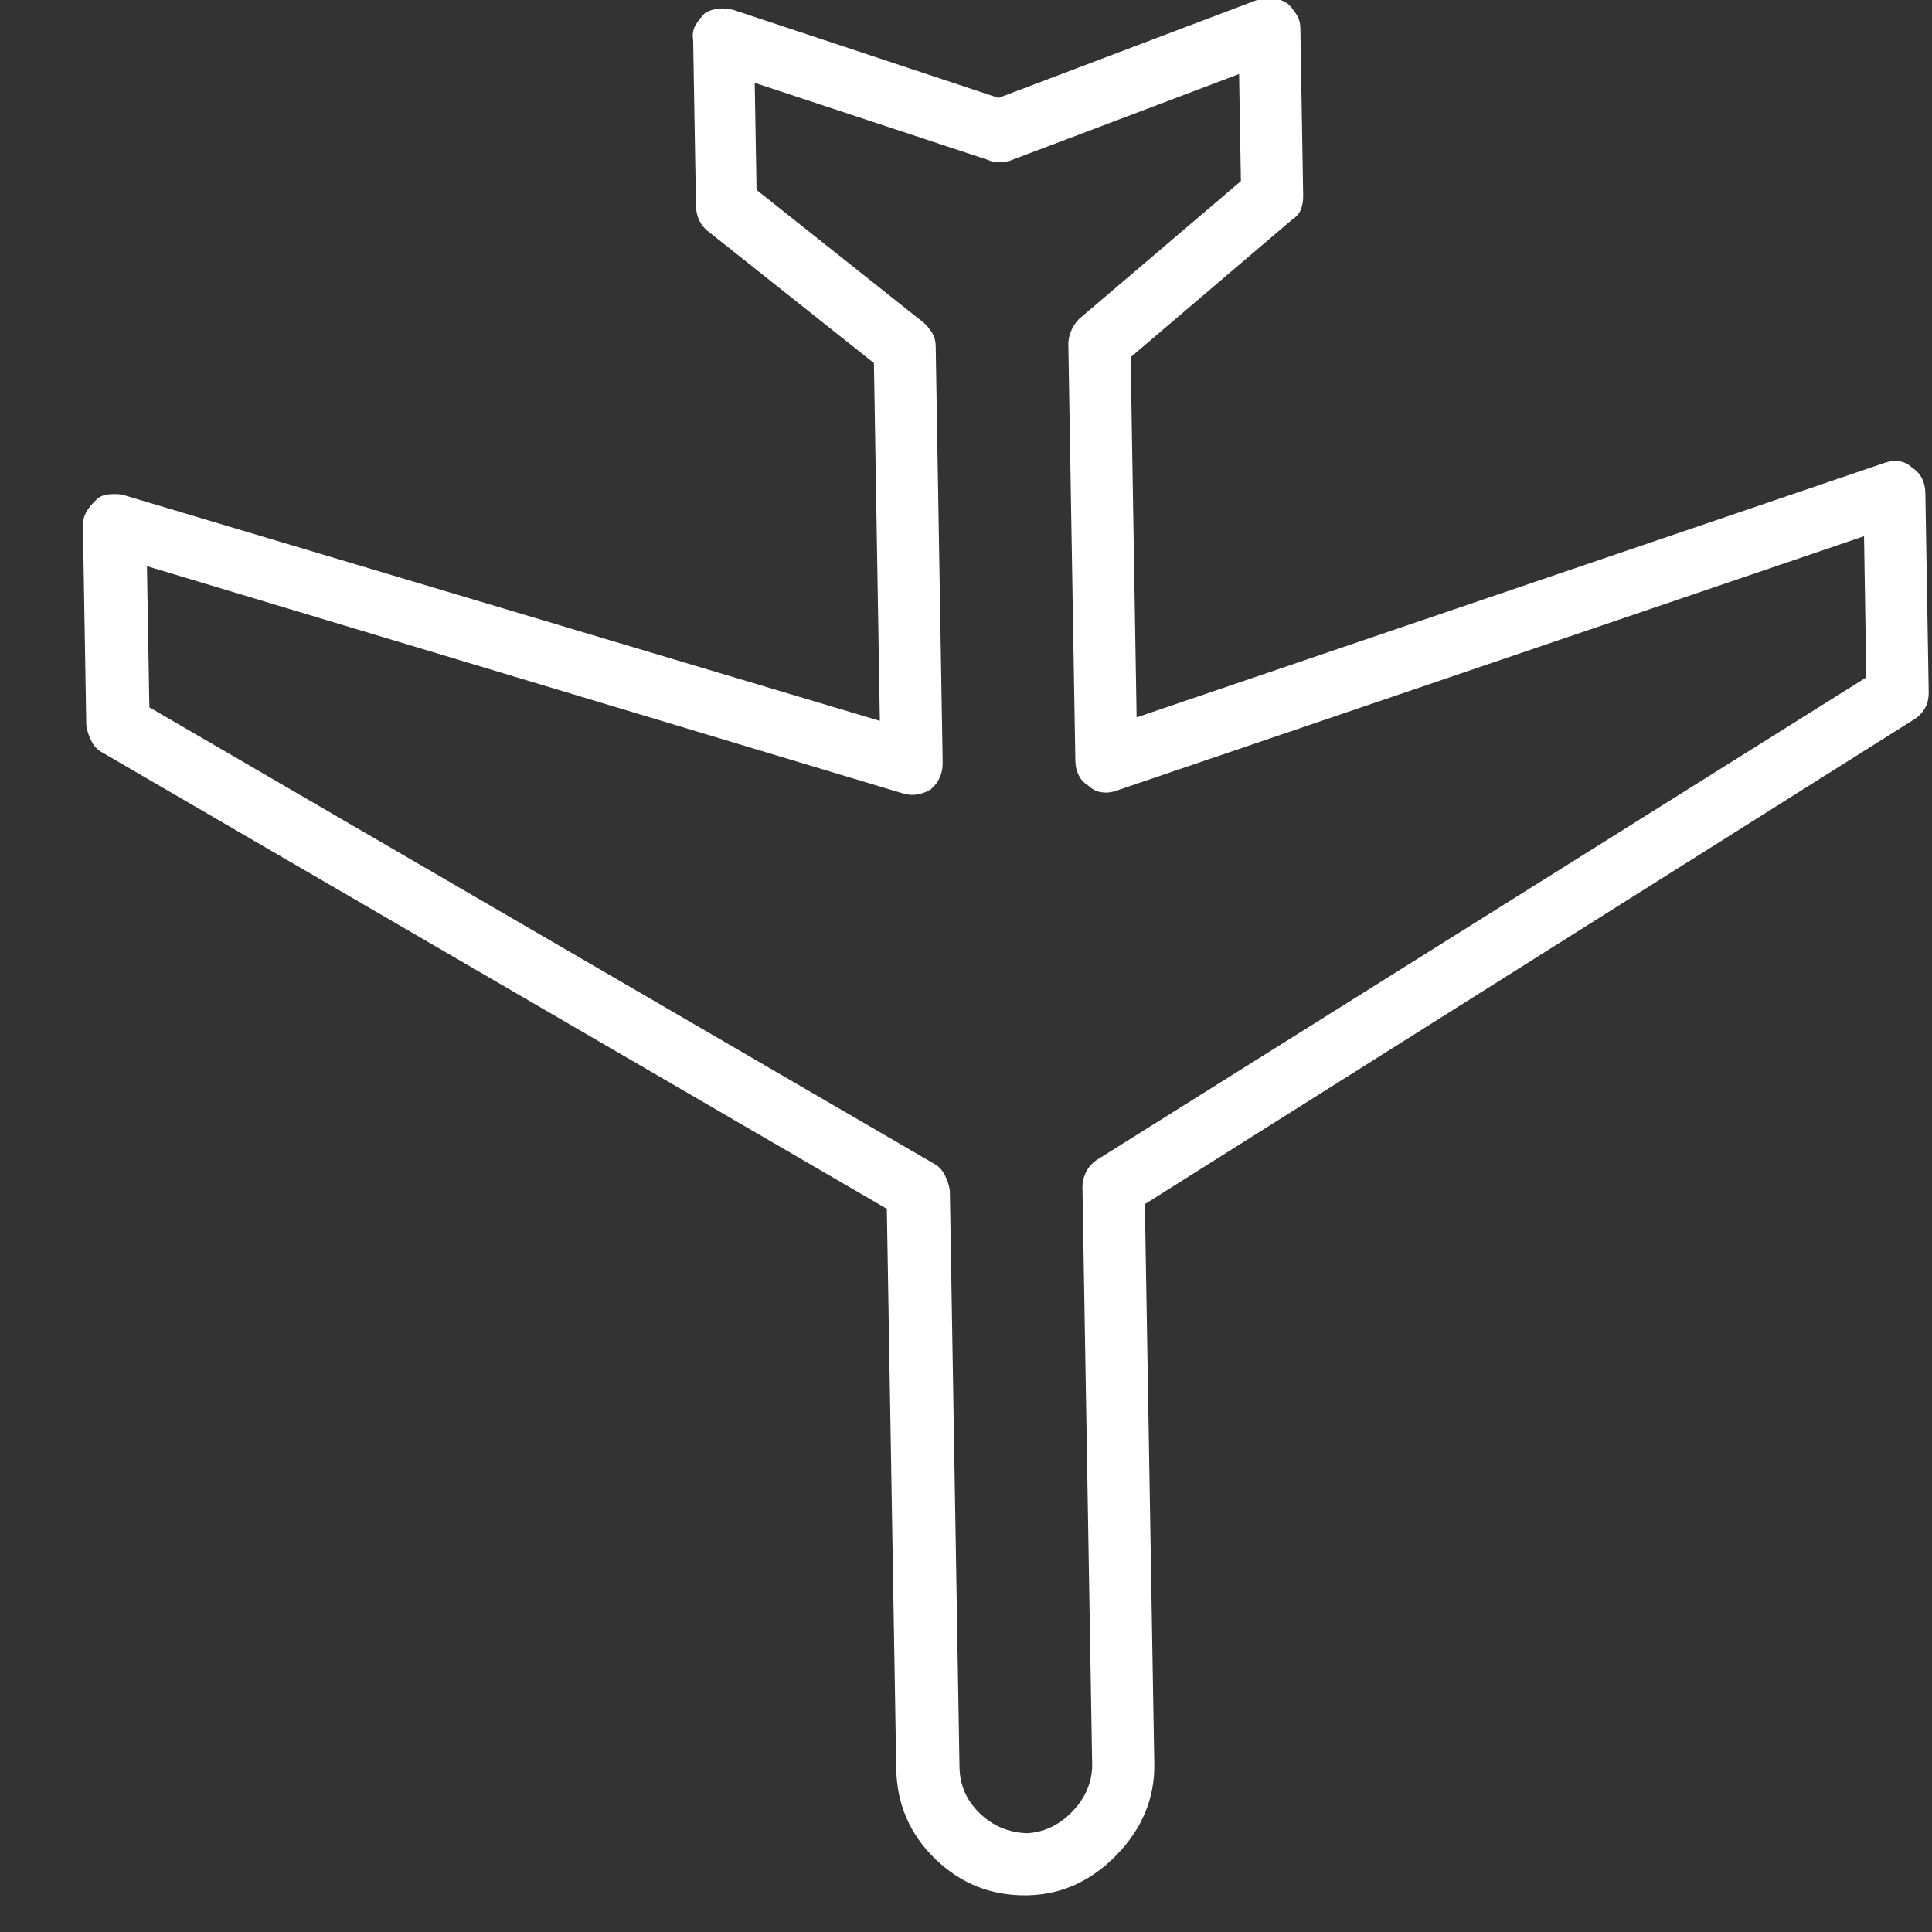 <?xml version="1.0" encoding="UTF-8" standalone="no"?>
<svg width="23px" height="23px" viewBox="0 0 23 23" version="1.1" xmlns="http://www.w3.org/2000/svg" xmlns:xlink="http://www.w3.org/1999/xlink" xmlns:sketch="http://www.bohemiancoding.com/sketch/ns">
    <rect x="0" y="0" width="23" height="23" fill="#333333" stroke="none"/>
    <!-- Generator: Sketch 3.4.3 (16044) - http://www.bohemiancoding.com/sketch -->
    <title>Shape</title>
    <desc>Created with Sketch.</desc>
    <defs></defs>
    <g id="Page-1" stroke="none" stroke-width="1" fill="none" fill-rule="evenodd" sketch:type="MSPage">
        <g id="HoboJet_Homepage" sketch:type="MSArtboardGroup" transform="translate(-708, -682)" fill="#FFFFFF">
            <g id="Header" sketch:type="MSLayerGroup" transform="translate(0, -1)">
                <g id="Scroll-Down" transform="translate(705, 677.099)" sketch:type="MSShapeGroup">
                    <path d="M24.549,5.423 C24.262,5.137 23.9,4.993 23.462,4.993 C23.025,4.993 22.662,5.137 22.375,5.423 L17.659,10.133 L7.141,7.553 C7.086,7.539 7.028,7.539 6.966,7.553 C6.905,7.567 6.847,7.601 6.792,7.655 L5.111,9.334 C5.07,9.375 5.039,9.423 5.018,9.478 C4.998,9.532 4.995,9.594 5.008,9.662 C5.008,9.717 5.025,9.768 5.059,9.816 C5.094,9.863 5.138,9.901 5.193,9.928 L13.559,14.229 L10.524,17.259 L8.002,17.013 C7.947,17 7.896,17.003 7.848,17.024 C7.8,17.044 7.756,17.075 7.715,17.116 L6.3,18.529 C6.259,18.57 6.232,18.617 6.218,18.672 C6.204,18.727 6.197,18.781 6.197,18.836 C6.211,18.904 6.235,18.962 6.269,19.01 C6.303,19.058 6.348,19.095 6.403,19.123 L9.396,20.535 L10.831,23.525 C10.859,23.58 10.896,23.628 10.944,23.668 C10.992,23.709 11.043,23.737 11.098,23.75 C11.166,23.75 11.228,23.744 11.283,23.73 C11.337,23.716 11.385,23.682 11.426,23.628 L12.82,22.235 C12.861,22.194 12.892,22.15 12.913,22.102 C12.933,22.054 12.943,22.003 12.943,21.948 L12.697,19.409 L15.712,16.399 L20.038,24.754 C20.065,24.795 20.103,24.836 20.151,24.877 C20.199,24.918 20.25,24.938 20.304,24.938 L20.335,24.938 L20.366,24.938 C20.407,24.938 20.451,24.931 20.499,24.918 C20.547,24.904 20.592,24.877 20.633,24.836 L22.314,23.157 C22.355,23.102 22.386,23.044 22.406,22.982 C22.427,22.921 22.43,22.863 22.416,22.808 L19.833,12.304 L24.549,7.594 C24.85,7.294 25,6.932 25,6.509 C25,6.085 24.85,5.724 24.549,5.423 L24.549,5.423 Z M24.016,7.062 L19.156,11.915 C19.115,11.969 19.084,12.027 19.064,12.089 C19.043,12.15 19.04,12.208 19.054,12.263 L21.637,22.767 L20.448,23.955 L16.142,15.6 C16.115,15.546 16.077,15.502 16.029,15.467 C15.981,15.433 15.93,15.409 15.876,15.396 L15.845,15.396 L15.814,15.396 C15.773,15.396 15.729,15.406 15.681,15.426 C15.633,15.447 15.588,15.478 15.547,15.519 L12.041,19.02 C12,19.061 11.973,19.105 11.959,19.153 C11.946,19.201 11.939,19.252 11.939,19.307 L12.185,21.846 L11.283,22.747 L10.011,20.105 C9.998,20.064 9.977,20.03 9.95,20.003 C9.922,19.976 9.888,19.948 9.847,19.921 L7.202,18.672 L8.104,17.771 L10.626,18.017 C10.681,18.017 10.736,18.007 10.79,17.986 C10.845,17.966 10.893,17.935 10.934,17.894 L14.44,14.392 C14.481,14.351 14.512,14.304 14.532,14.249 C14.553,14.194 14.556,14.14 14.543,14.085 C14.543,14.017 14.526,13.959 14.491,13.911 C14.457,13.863 14.413,13.826 14.358,13.798 L5.992,9.498 L7.182,8.311 L17.68,10.911 C17.748,10.925 17.813,10.921 17.875,10.901 C17.936,10.881 17.987,10.85 18.029,10.809 L22.909,5.935 C23.059,5.799 23.243,5.731 23.462,5.731 C23.681,5.731 23.865,5.799 24.016,5.935 C24.166,6.099 24.241,6.29 24.241,6.509 C24.241,6.727 24.166,6.911 24.016,7.062 L24.016,7.062 Z" id="Shape" transform="translate(15, 14.966) rotate(134) translate(-15, -14.966) "></path>
                </g>
            </g>
        </g>
    </g>
</svg>